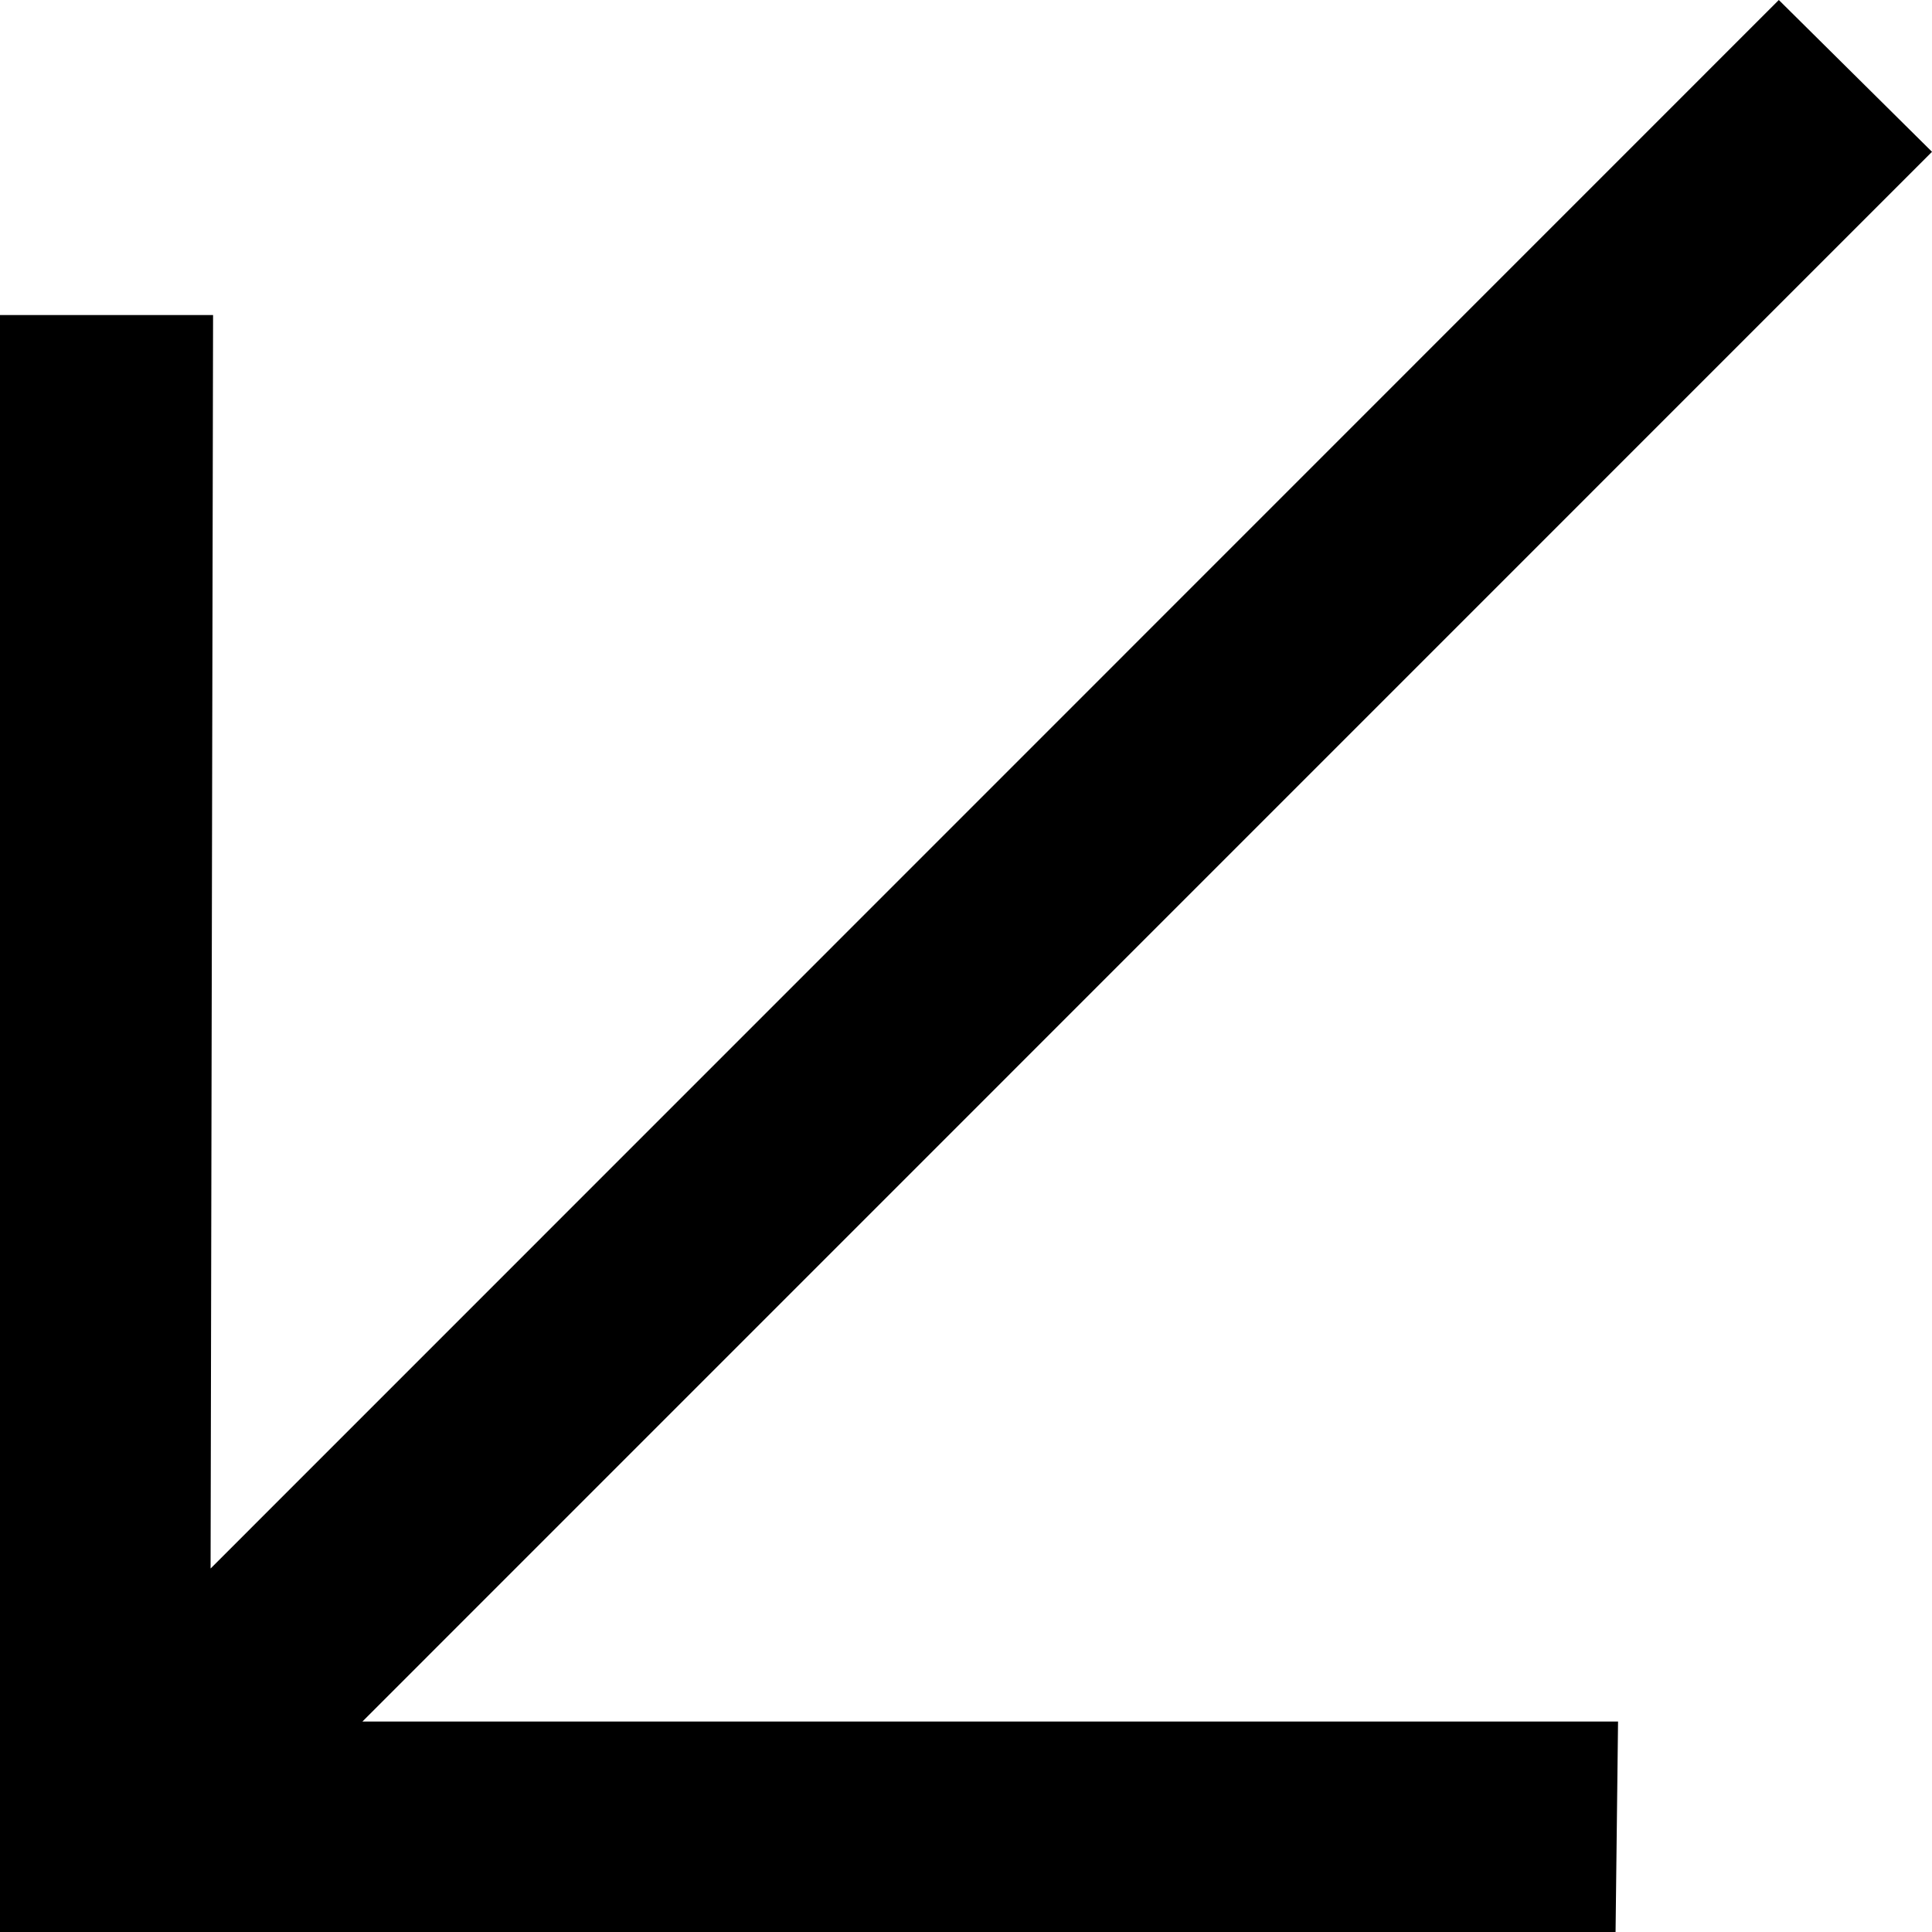 <svg width="14" height="14" viewBox="0 0 14 14" fill="none" xmlns="http://www.w3.org/2000/svg">
<path d="M12.89 9.70081e-08L14 1.1L2.626 12.475L11.725 12.475L11.707 14L0 14L-1.02438e-06 2.283L1.544 2.283L1.526 11.366L12.89 9.70081e-08Z" fill="black"/>
</svg>
